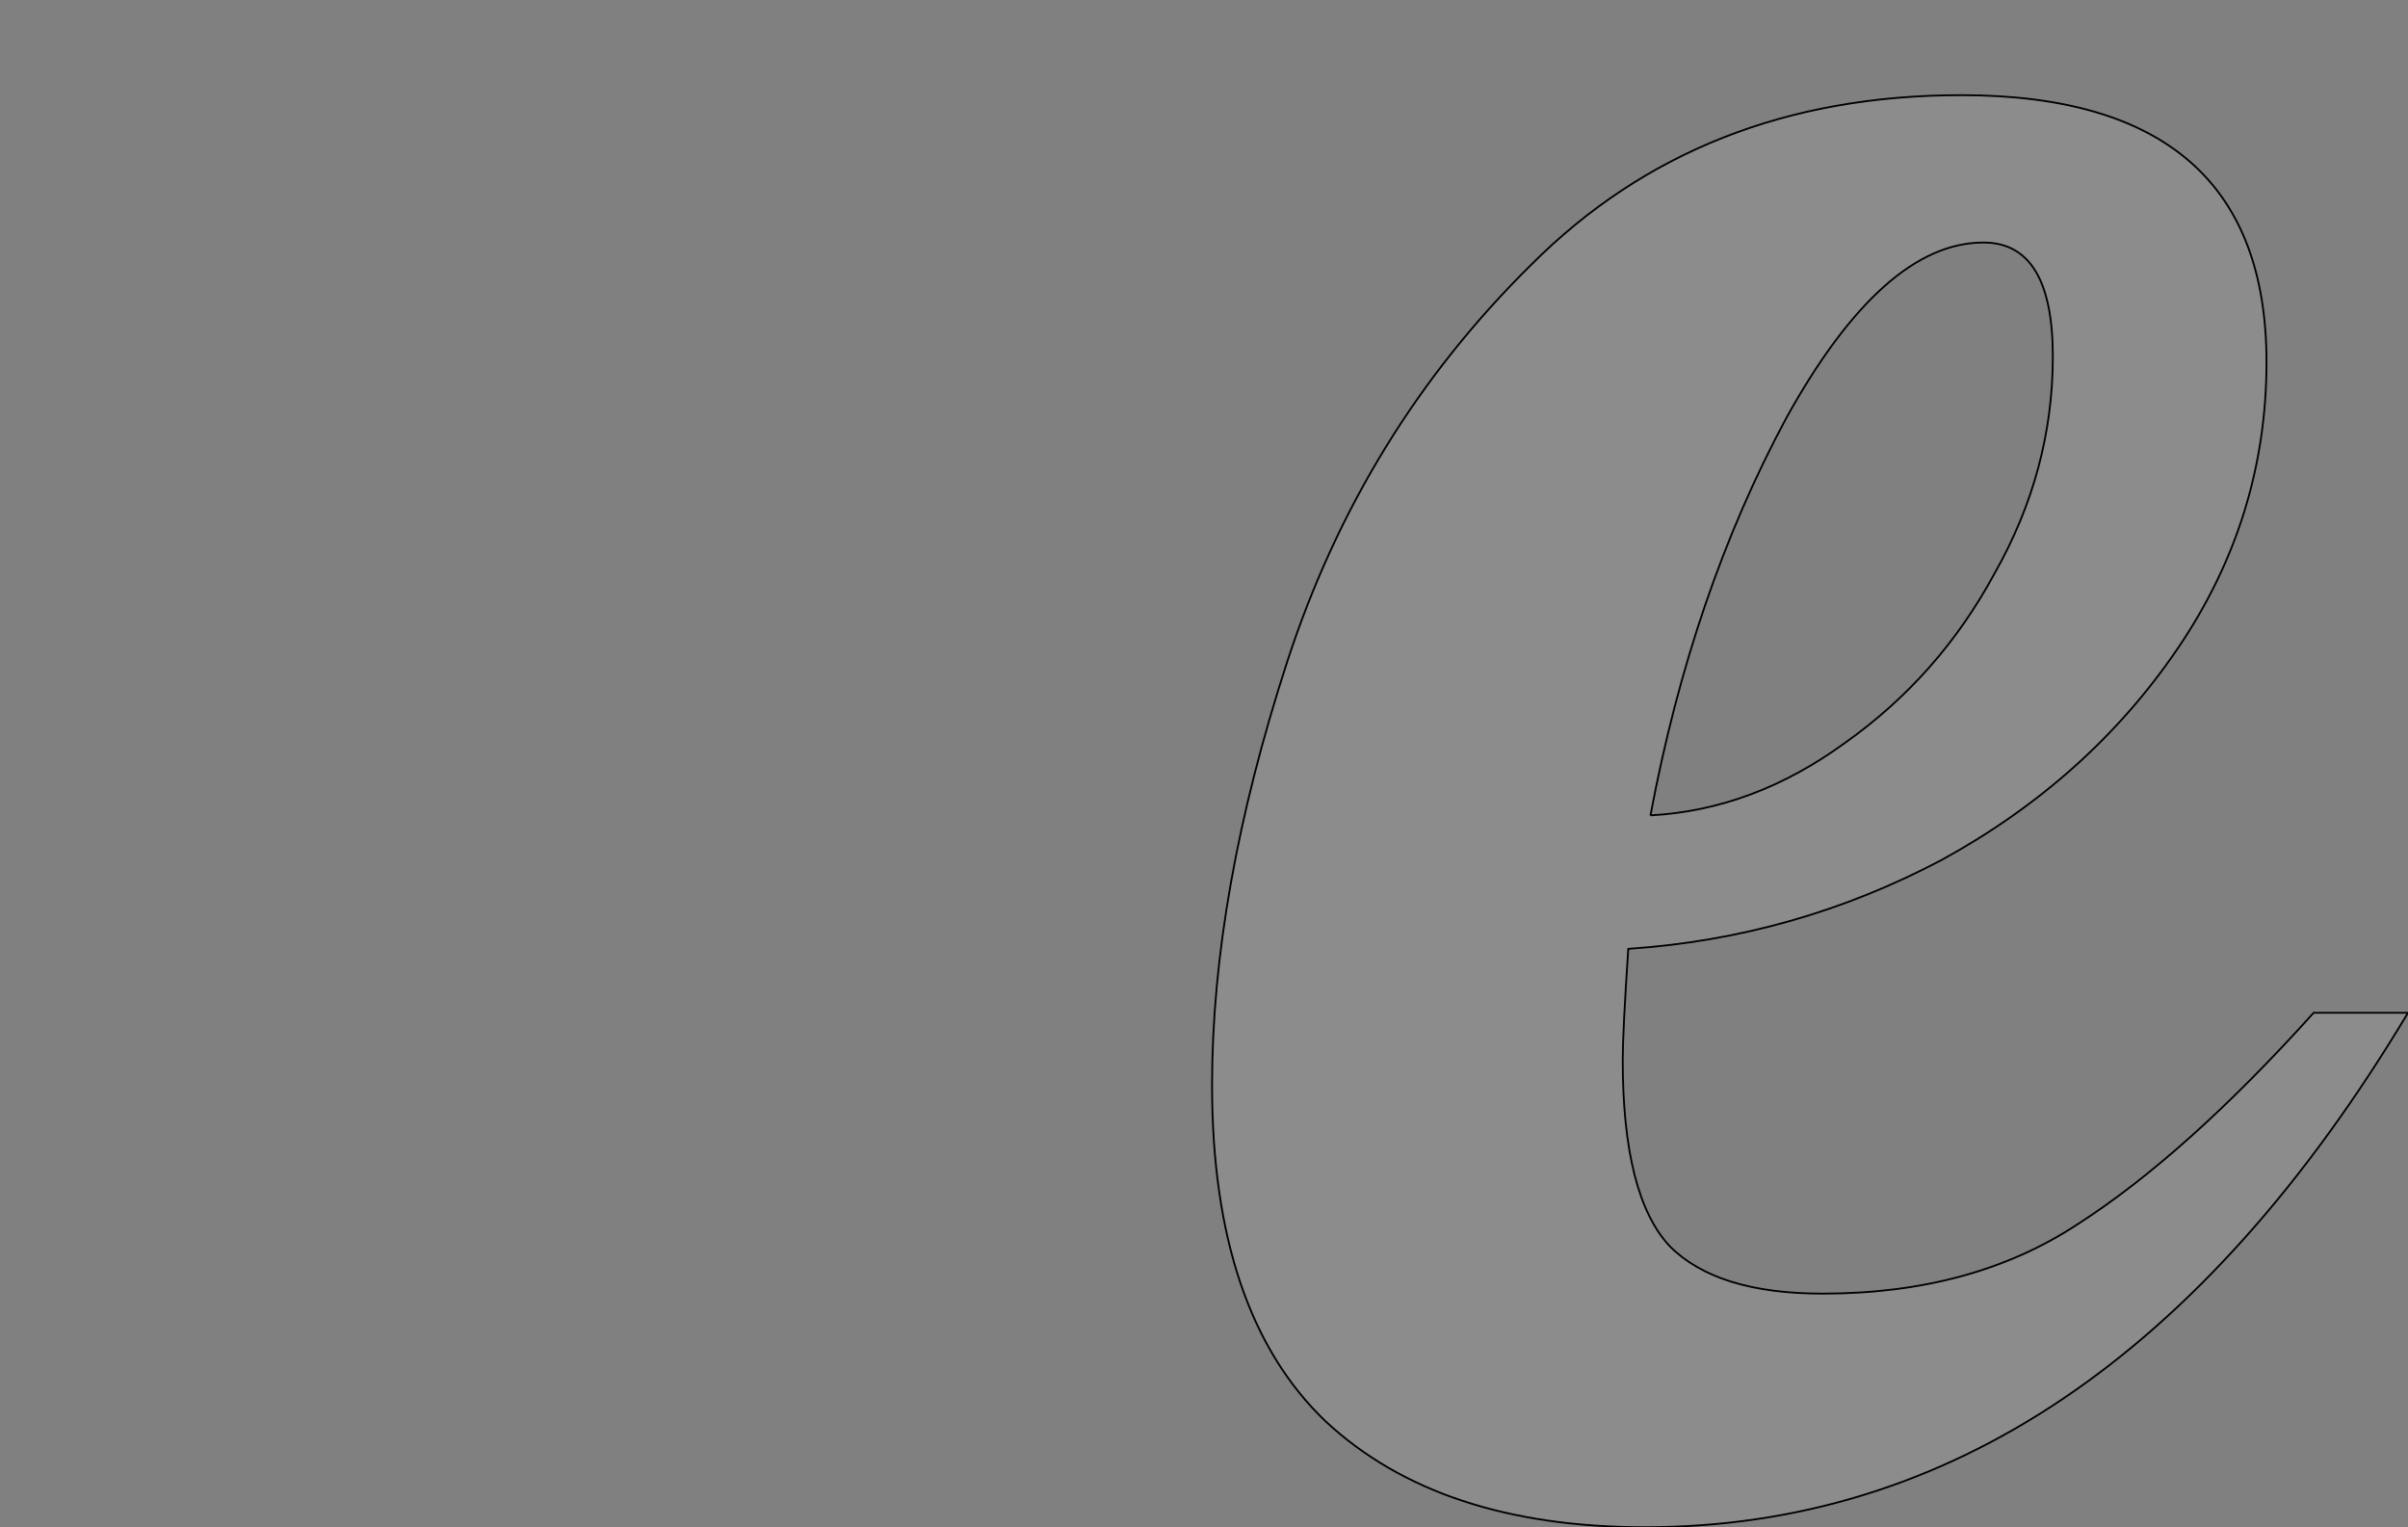 <svg width="1320" height="837" xmlns="http://www.w3.org/2000/svg">

 <rect width="100%" height="100%" fill="#808080" stroke="none"/>

 <g>
  <title>Layer 1</title>
  <g stroke="null" id="svg_11">
   <path stroke="null" id="svg_10" fill="#ffffff" d="m901.708,837c-75.039,0 -133.346,-19.304 -174.922,-57.913c-41.576,-39.624 -62.364,-101.088 -62.364,-184.4c0,-70.103 13.69,-147.317 41.069,-231.644c27.379,-84.327 71.997,-156.969 133.854,-217.929c61.856,-61.975 140.445,-92.962 235.764,-92.962c111.545,0 167.317,48.767 167.317,146.302c0,56.895 -16.224,109.218 -48.674,156.969c-32.449,47.751 -75.546,86.358 -129.291,115.822c-53.744,28.448 -111.037,44.704 -171.88,48.768c-2.028,30.479 -3.042,50.799 -3.042,60.959c0,49.783 8.619,83.819 25.858,102.105c17.238,17.273 45.125,25.909 83.659,25.909c54.758,0 101.404,-12.699 139.937,-38.097c39.548,-25.403 82.645,-64.01 129.291,-115.825l51.716,0c-112.559,187.957 -251.99,281.936 -418.292,281.936zm3.042,-390.137c37.519,-2.032 73.011,-15.24 106.475,-39.623c34.477,-24.384 61.856,-55.371 82.137,-92.963c21.295,-37.591 31.942,-77.215 31.942,-118.87c0,-41.655 -12.675,-62.482 -38.027,-62.482c-36.506,0 -72.504,32.003 -107.995,96.01c-34.478,64.007 -59.322,136.65 -74.532,217.929z" opacity="0.1"/>
  </g>
 </g>
</svg>